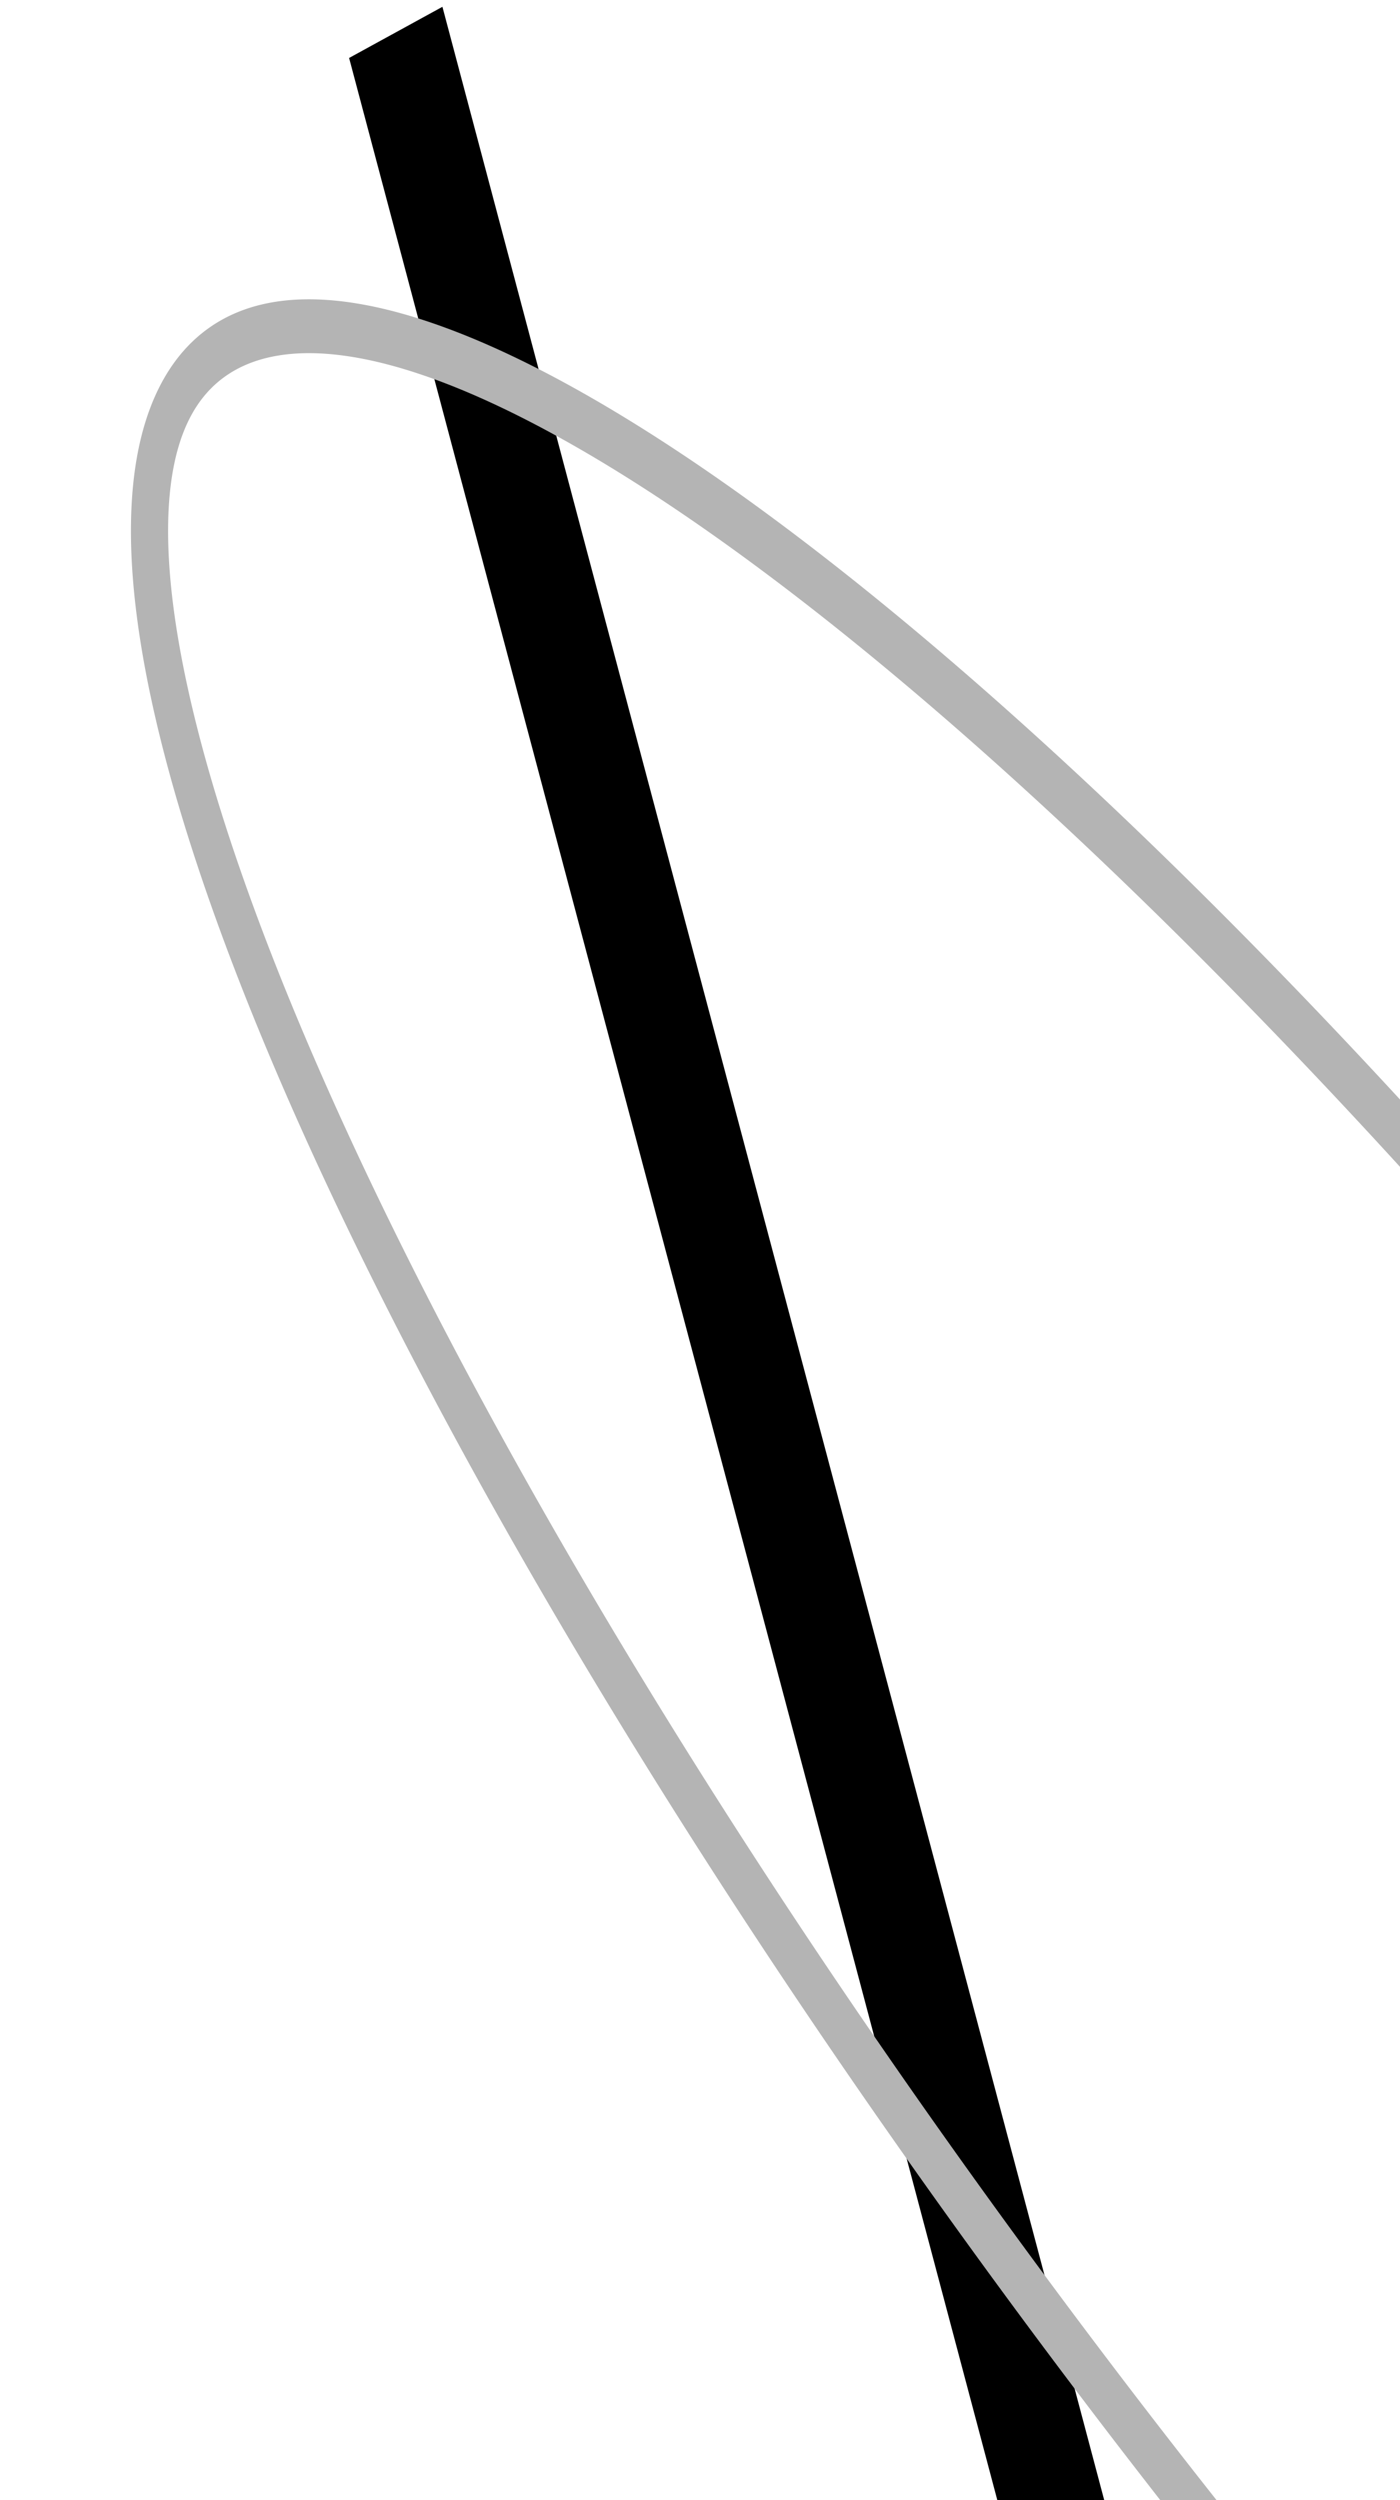 <?xml version="1.0" encoding="UTF-8" standalone="no"?>
<svg
   version="1.1"
   width="21.165"
   height="37.795"
   id="svg2"
   sodipodi:docname="icon_scissors_plotter_vertical.svg"
   inkscape:version="1.4.1 (1:1.4.1+202503302257+93de688d07)"
   viewBox="0 0 9.165 16.366"
   xmlns:inkscape="http://www.inkscape.org/namespaces/inkscape"
   xmlns:sodipodi="http://sodipodi.sourceforge.net/DTD/sodipodi-0.dtd"
   xmlns="http://www.w3.org/2000/svg"
   xmlns:svg="http://www.w3.org/2000/svg"
   xmlns:rdf="http://www.w3.org/1999/02/22-rdf-syntax-ns#"
   xmlns:cc="http://creativecommons.org/ns#"
   xmlns:dc="http://purl.org/dc/elements/1.1/">
  <defs
     id="defs1" />
  <sodipodi:namedview
     pagecolor="#ffffff"
     bordercolor="#666666"
     borderopacity="1"
     objecttolerance="10"
     gridtolerance="10"
     guidetolerance="10"
     inkscape:pageopacity="0"
     inkscape:pageshadow="2"
     inkscape:window-width="2560"
     inkscape:window-height="1372"
     id="namedview9"
     showgrid="false"
     inkscape:zoom="14.481547"
     inkscape:cx="12.602245"
     inkscape:cy="24.962803"
     inkscape:window-x="1920"
     inkscape:window-y="0"
     inkscape:window-maximized="1"
     inkscape:current-layer="svg2"
     inkscape:document-rotation="0"
     units="px"
     inkscape:showpageshadow="2"
     inkscape:pagecheckerboard="0"
     inkscape:deskcolor="#d1d1d1"
     inkscape:document-units="px"
     inkscape:clip-to-page="false" />
  <g
     id="g1"
     transform="matrix(0.461,-0.753,0.524,0.663,-6.898,14.309)">
    <path
       style="fill:none;stroke:#000000;stroke-width:0.937px;stroke-linecap:butt;stroke-linejoin:miter;stroke-opacity:1"
       d="M 1.036,36.051 19.534,0.923"
       id="path1" />
    <path
       style="fill:none;stroke:#000000;stroke-width:0.661px;stroke-linecap:butt;stroke-linejoin:miter;stroke-opacity:1"
       d="M 19.514,36.066 0.88,18.637"
       id="path2" />
    <path
       style="fill:none;stroke:#b4b4b4;stroke-width:0.35"
       id="path3"
       sodipodi:type="arc"
       sodipodi:cx="-17.4853"
       sodipodi:cy="16.431181"
       sodipodi:rx="16.38064"
       sodipodi:ry="4.0872483"
       sodipodi:start="2.9764911"
       sodipodi:end="2.5332395"
       sodipodi:open="true"
       sodipodi:arc-type="arc"
       d="m -33.643,17.103 a 16.381,4.087 0 0 1 11.695,-4.604 16.381,4.087 0 0 1 19.633,2.391 16.381,4.087 0 0 1 -7.353,5.133 16.381,4.087 0 0 1 -21.26,-1.256"
       transform="matrix(-7.7460912e-4,-1,1,-0.009,0,0)" />
  </g>
</svg>
